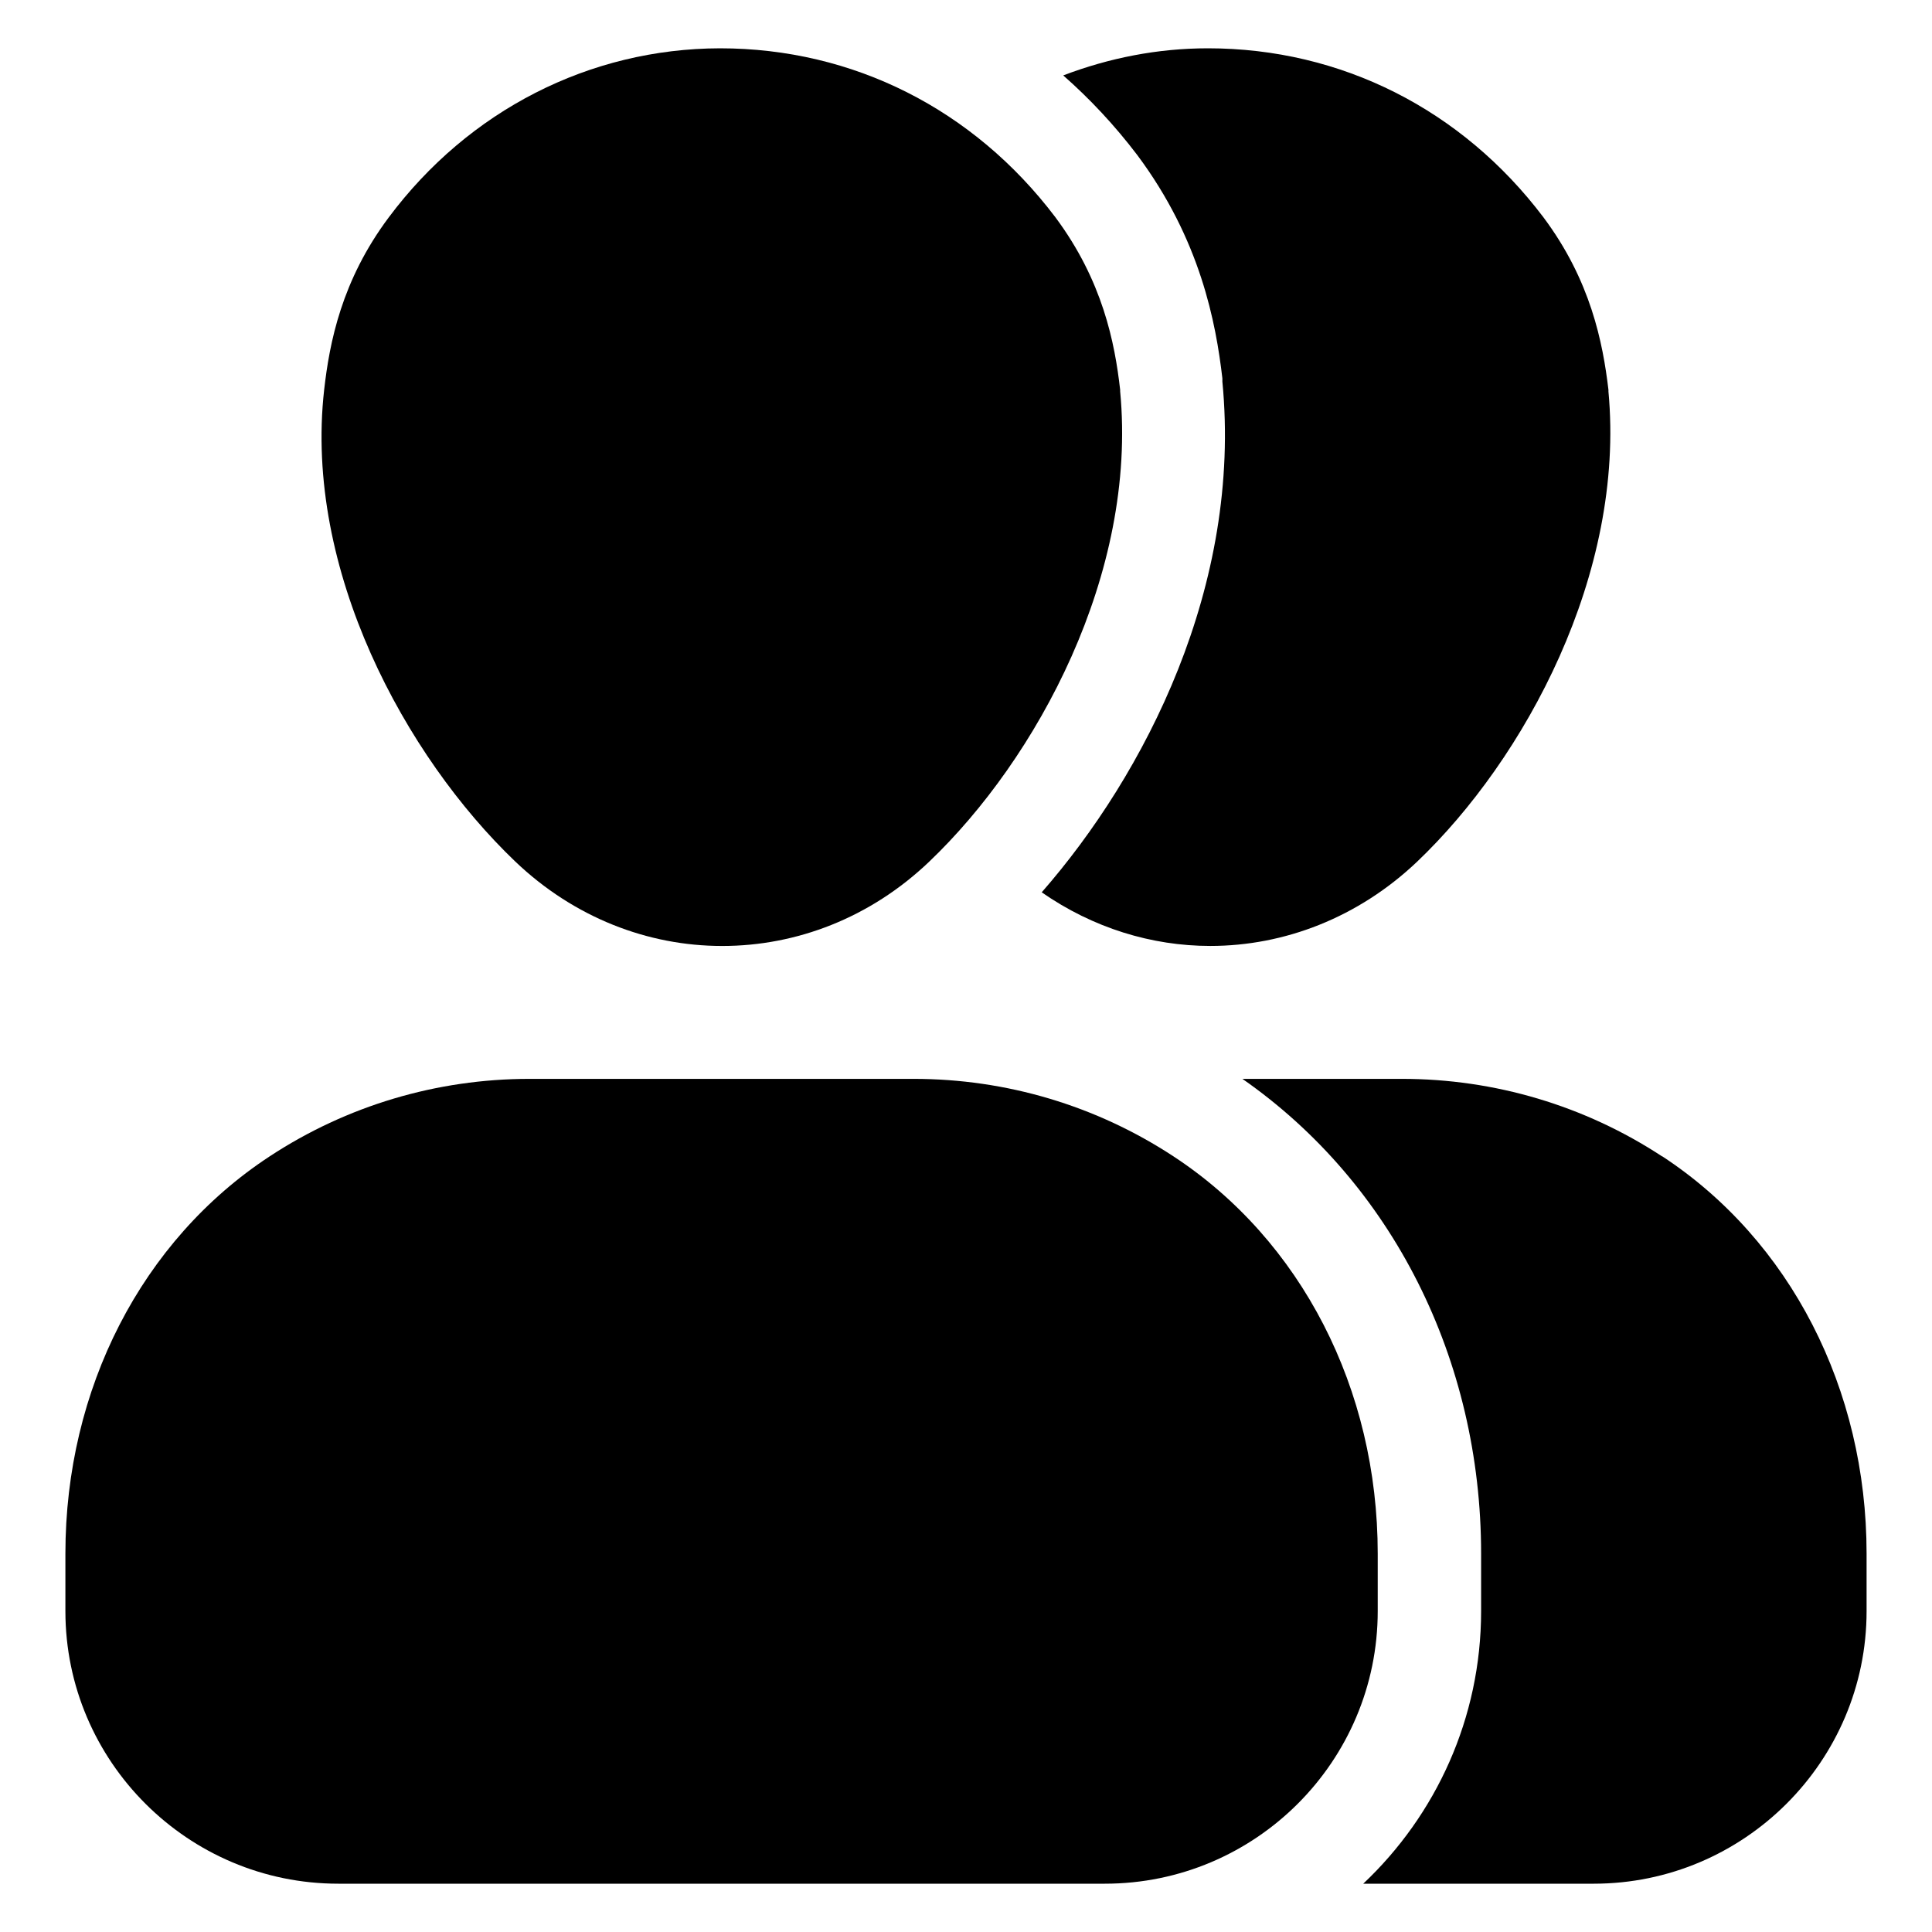 <svg id="Layer_1" enable-background="new 0 0 100 100" viewBox="0 0 100 100" xmlns="http://www.w3.org/2000/svg"><path d="m57.215 97.5h-39.705c-7.779 0-14.125-6.33-14.125-14.11v-2.974c0-8.527 3.951-16.215 10.571-20.562 3.996-2.624 8.649-4.012 13.454-4.012h19.876c4.805 0 9.457 1.388 13.454 4.012 6.62 4.347 10.571 12.035 10.571 20.562v2.974c0 7.779-6.33 14.11-14.125 14.11z"/><path d="m37.37 48.963c-3.829 0-7.657-1.464-10.708-4.378-5.674-5.43-10.937-15.086-9.884-24.406.275-2.441.9-5.659 3.341-8.923 4.134-5.537 10.388-8.74 17.145-8.756 6.895 0 13.133 3.158 17.359 8.74 2.456 3.295 3.081 6.513 3.356 8.939v.076c.9 9.442-4.317 19.037-9.884 24.345-3.051 2.913-6.879 4.363-10.708 4.363z"/><path d="m86.029 59.854c-3.996-2.624-8.664-4.012-13.454-4.012h-8.268c7.749 5.4 12.355 14.522 12.355 24.574v2.974c0 5.552-2.349 10.571-6.101 14.11h11.928c7.779 0 14.125-6.33 14.125-14.11v-2.974c0-8.527-3.951-16.215-10.571-20.562z"/><path d="m83.253 20.255v-.076c-.29-2.441-.915-5.659-3.371-8.939-4.21-5.568-10.464-8.74-17.359-8.74-2.608 0-5.125.503-7.49 1.403 1.388 1.22 2.669 2.593 3.829 4.118 3.28 4.393 4.073 8.695 4.408 11.562v.168c1.022 10.571-4.012 20.333-9.351 26.435 2.654 1.846 5.69 2.776 8.725 2.776 3.829 0 7.657-1.464 10.708-4.363 5.568-5.308 10.784-14.903 9.9-24.345z"/></svg>